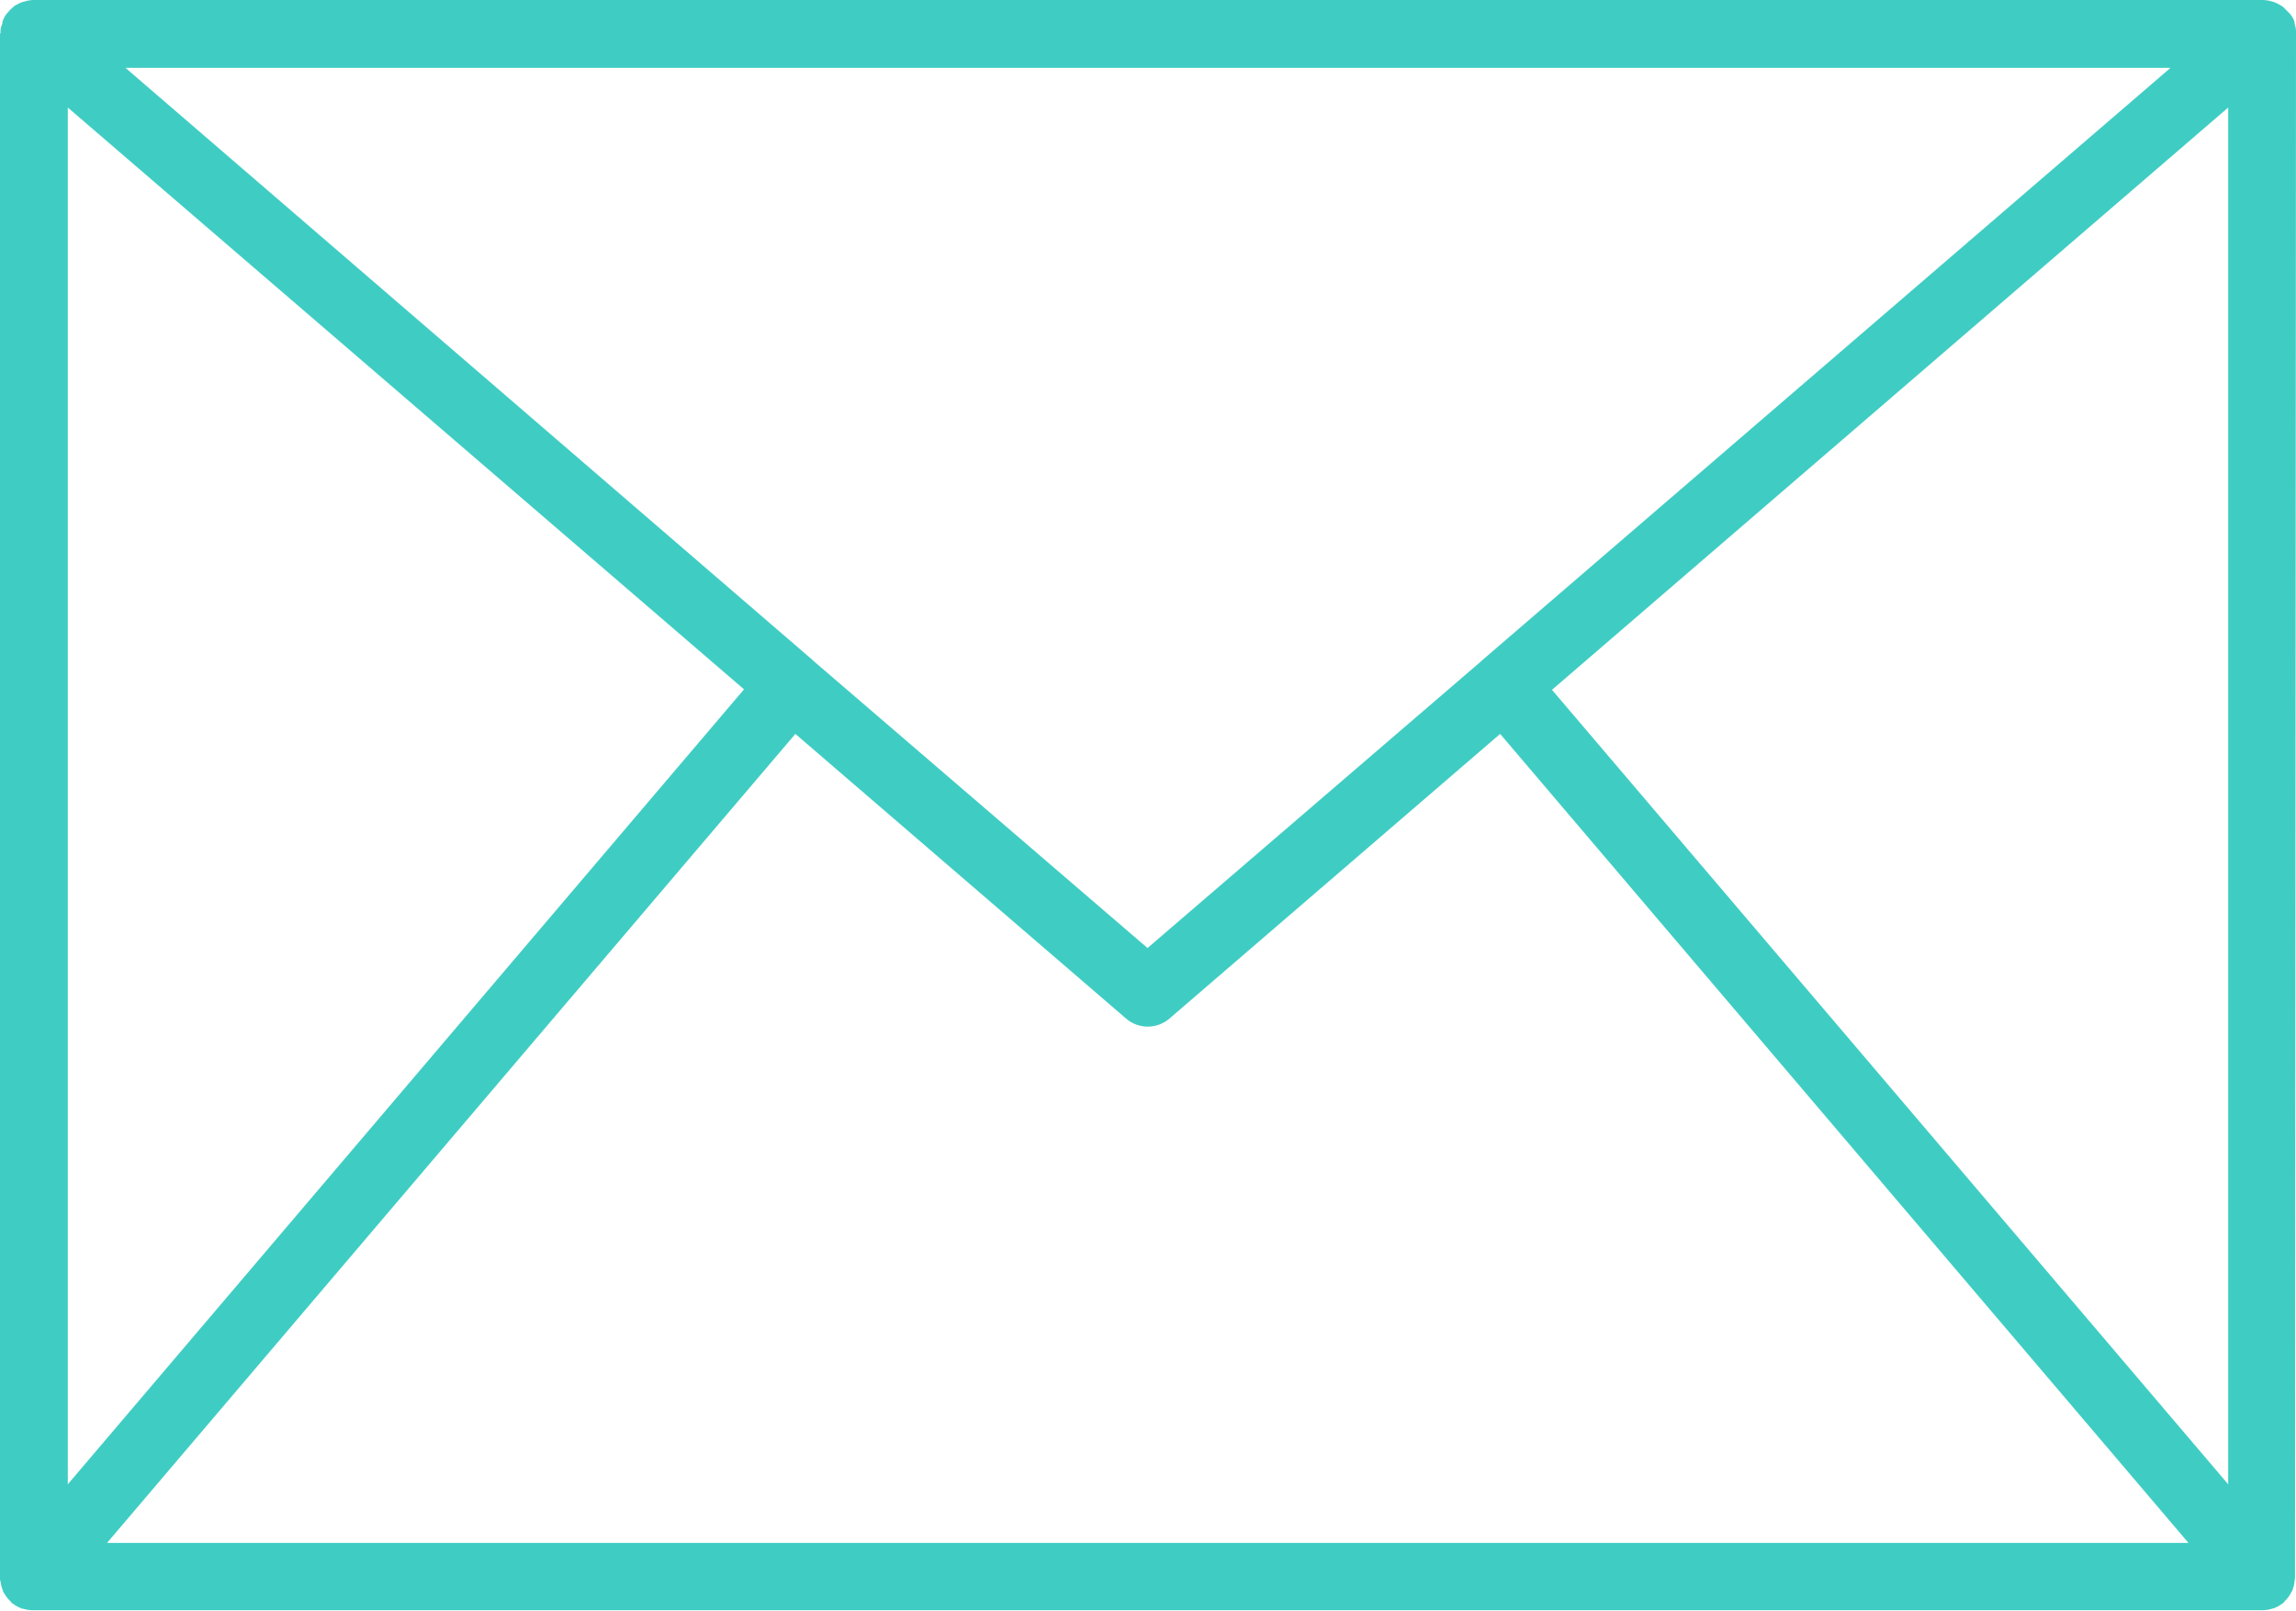 <?xml version="1.0" encoding="utf-8"?>
<!-- Generator: Adobe Illustrator 24.0.2, SVG Export Plug-In . SVG Version: 6.00 Build 0)  -->
<svg version="1.1" id="Слой_1" xmlns="http://www.w3.org/2000/svg" xmlns:xlink="http://www.w3.org/1999/xlink" x="0px" y="0px"
	 viewBox="0 0 474 332.5" style="enable-background:new 0 0 474 332.5;" xml:space="preserve">
<style type="text/css">
	.st0{fill:#3FCDC3;}
</style>
<title>mail</title>
<g id="Слой_2_1_">
	<g id="Layer_1">
		<path class="st0" d="M474,7c0-0.1,0-0.1,0-0.2c0-0.1,0-0.3,0-0.4c0-0.6-0.2-1.1-0.3-1.6c0-0.1,0-0.2,0-0.2s0-0.1,0-0.1
			c-0.2-0.6-0.5-1.1-0.9-1.6c-0.1-0.1-0.2-0.2-0.3-0.3c-0.4-0.4-0.8-0.8-1.2-1.2L471,1.2c-0.5-0.3-1.1-0.6-1.6-0.8L469,0.3
			c-0.6-0.2-1.3-0.3-2-0.3H7C6.4,0,5.7,0.1,5.1,0.3L4.7,0.4C4.1,0.6,3.5,0.9,3,1.2c0,0-0.1,0.1-0.1,0.1C2.4,1.7,2,2.1,1.7,2.5
			L1.4,2.8C1,3.3,0.7,3.9,0.5,4.5c0,0,0,0.1,0,0.1s0,0.2,0,0.2C0.3,5.3,0.1,5.8,0.1,6.4c0,0.1,0,0.3,0,0.4S0,6.9,0,7v318.4
			c0,0.1,0,0.2,0,0.3c0,0.3,0,0.5,0.1,0.8s0.1,0.4,0.1,0.6c0.1,0.2,0.1,0.5,0.2,0.7c0.1,0.2,0.1,0.4,0.2,0.6
			c0.1,0.2,0.2,0.5,0.4,0.7l0.3,0.5c0.2,0.2,0.3,0.4,0.5,0.6l0.4,0.4c0.1,0.1,0.2,0.2,0.2,0.3s0.1,0.1,0.2,0.1
			c0.5,0.4,1.2,0.8,1.8,1c0.1,0.1,0.3,0.1,0.4,0.1c0.6,0.2,1.3,0.3,2,0.3c0,0,0.1,0,0.1,0h460c0,0,0.1,0,0.1,0c0.7,0,1.4-0.1,2-0.3
			c0.1,0,0.3-0.1,0.4-0.1c0.6-0.2,1.3-0.6,1.8-1c0.1,0,0.1-0.1,0.2-0.1s0.1-0.2,0.2-0.3c0.1-0.1,0.3-0.3,0.4-0.4
			c0.2-0.2,0.3-0.4,0.5-0.6l0.3-0.5c0.1-0.2,0.3-0.5,0.4-0.7c0.1-0.2,0.2-0.4,0.2-0.6c0.1-0.2,0.2-0.5,0.2-0.7
			c0-0.2,0.1-0.4,0.1-0.6s0.1-0.5,0.1-0.8s0-0.2,0-0.3L474,7z M164.2,151.5l68.2,58.7c2.6,2.3,6.5,2.3,9.1,0l68.2-58.7l142.1,167
			H22.1L164.2,151.5z M14,306.4V22.2l139.6,120.1L14,306.4z M320.4,142.4L460,22.2v284.2L320.4,142.4z M448.1,14l-142,122.2
			l-0.1,0.1l-0.1,0.1l-69,59.3l-69-59.3c0,0-0.1-0.1-0.1-0.1l-0.1-0.1L25.9,14H448.1z"/>
	</g>
</g>
</svg>
